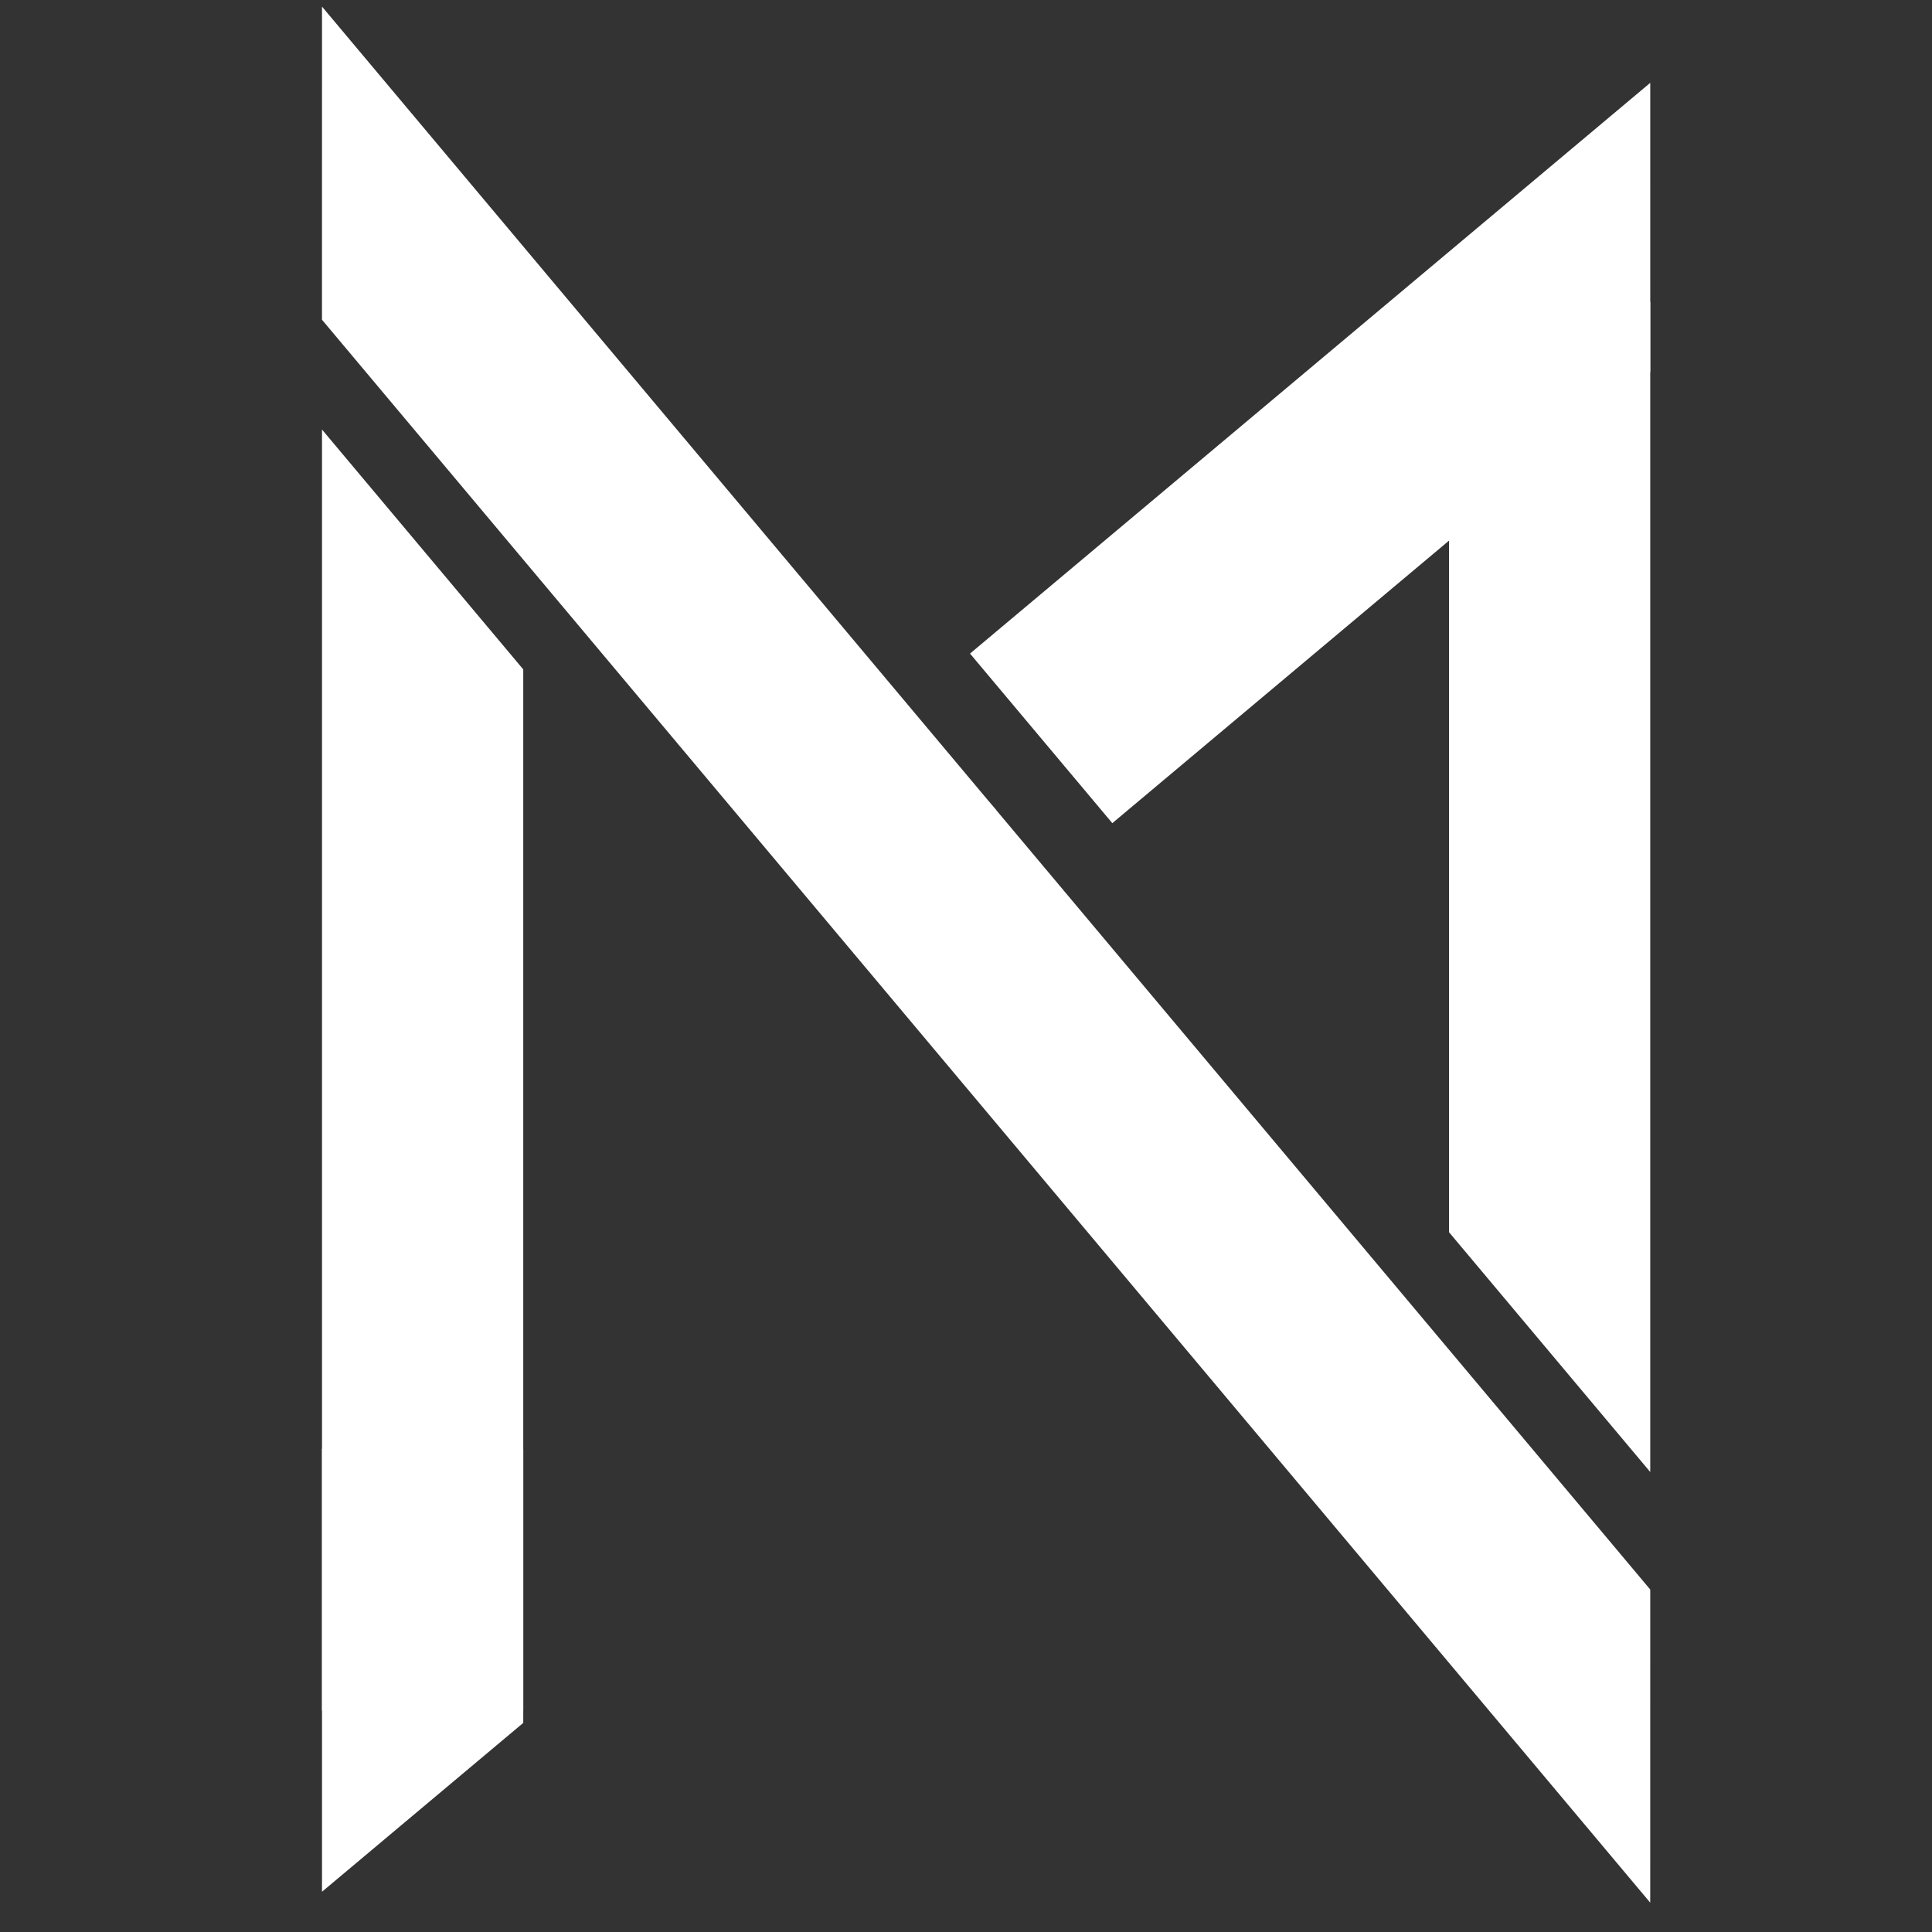 <?xml version="1.0" encoding="UTF-8" standalone="no"?>
<!-- Created with Inkscape (http://www.inkscape.org/) -->

<svg
   width="48"
   height="48"
   viewBox="0 0 48 48"
   version="1.1"
   id="svg1"
   inkscape:version="1.4.2 (ebf0e940d0, 2025-05-08)"
   sodipodi:docname="Logo2.svg"
   xmlns:inkscape="http://www.inkscape.org/namespaces/inkscape"
   xmlns:sodipodi="http://sodipodi.sourceforge.net/DTD/sodipodi-0.dtd"
   xmlns="http://www.w3.org/2000/svg"
   xmlns:svg="http://www.w3.org/2000/svg">
  <rect x="0" y="0" width="48" height="48" fill="#333333" stroke="none"/>
  <sodipodi:namedview
     id="namedview1"
     pagecolor="#505050"
     bordercolor="#eeeeee"
     borderopacity="1"
     inkscape:showpageshadow="0"
     inkscape:pageopacity="0"
     inkscape:pagecheckerboard="0"
     inkscape:deskcolor="#505050"
     inkscape:document-units="px"
     showgrid="true"
     inkscape:zoom="16.514285"
     inkscape:cx="29.913496"
     inkscape:cy="18.378028"
     inkscape:window-width="5120"
     inkscape:window-height="1370"
     inkscape:window-x="0"
     inkscape:window-y="0"
     inkscape:window-maximized="1"
     inkscape:current-layer="layer1">
    <inkscape:grid
       type="axonomgrid"
       id="grid1"
       units="px"
       originx="0"
       originy="0"
       spacingx="3.78"
       spacingy="2"
       empcolor="#0099e5"
       empopacity="0.302"
       color="#0099e5"
       opacity="0.149"
       empspacing="8"
       dotted="false"
       gridanglex="45"
       gridanglez="45"
       enabled="true"
       visible="true" />
  </sodipodi:namedview>
  <defs
     id="defs1" />
  <g
     inkscape:label="Layer 1"
     inkscape:groupmode="layer"
     id="layer1"
     style="display:inline">
    <path
       id="rect13"
       style="fill:#ffffff;stroke-width:0.926"
       d="M 8,10.672 V 42.5 h 5 V 16.631 Z" />
    <path
       id="rect14"
       style="fill:#ffffff;stroke-width:0.926"
       d="m 36,7.5 v 23.113 l 5,5.959 V 7.5 Z" />
    <path
       id="rect15"
       style="fill:#ffffff;stroke-width:1.31"
       d="M 6.023 5.268 L 1.022 11.227 L 1.022 62.566 L 6.023 56.607 L 6.023 5.268 z "
       transform="rotate(-40)" />
    <path
       id="rect19"
       style="fill:#ffffff;stroke-width:1.155"
       transform="rotate(50)"
       d="m 27.931,-30.085 -0.001,22.061 5.5,-9.29e-5 -6.2e-5,-17.447 z m 3.098,24.062 c 0.002,9.467e-4 0.004,0.001 0.006,0.002 0.074,-0.001 0.148,-0.002 0.222,0.003 0.018,8.429e-4 0.023,0.001 0.029,0.002 -0.013,8.38e-5 -0.032,3.387e-4 -0.04,0.002 l -0.001,0.002 -0.001,0.002 0.002,0.001 0.002,0.001 0.003,-2.407e-4 c 0.001,1.407e-4 0.003,9.788e-4 0.004,0.001 0.021,-8.226e-4 0.059,-0.011 0.085,-0.016 z" />
    <path
       id="rect23"
       style="fill:#ffffff"
       d="M 8 36 L 8 47 L 13 42.805 L 13 36 L 8 36 z " />
  </g>
</svg>
